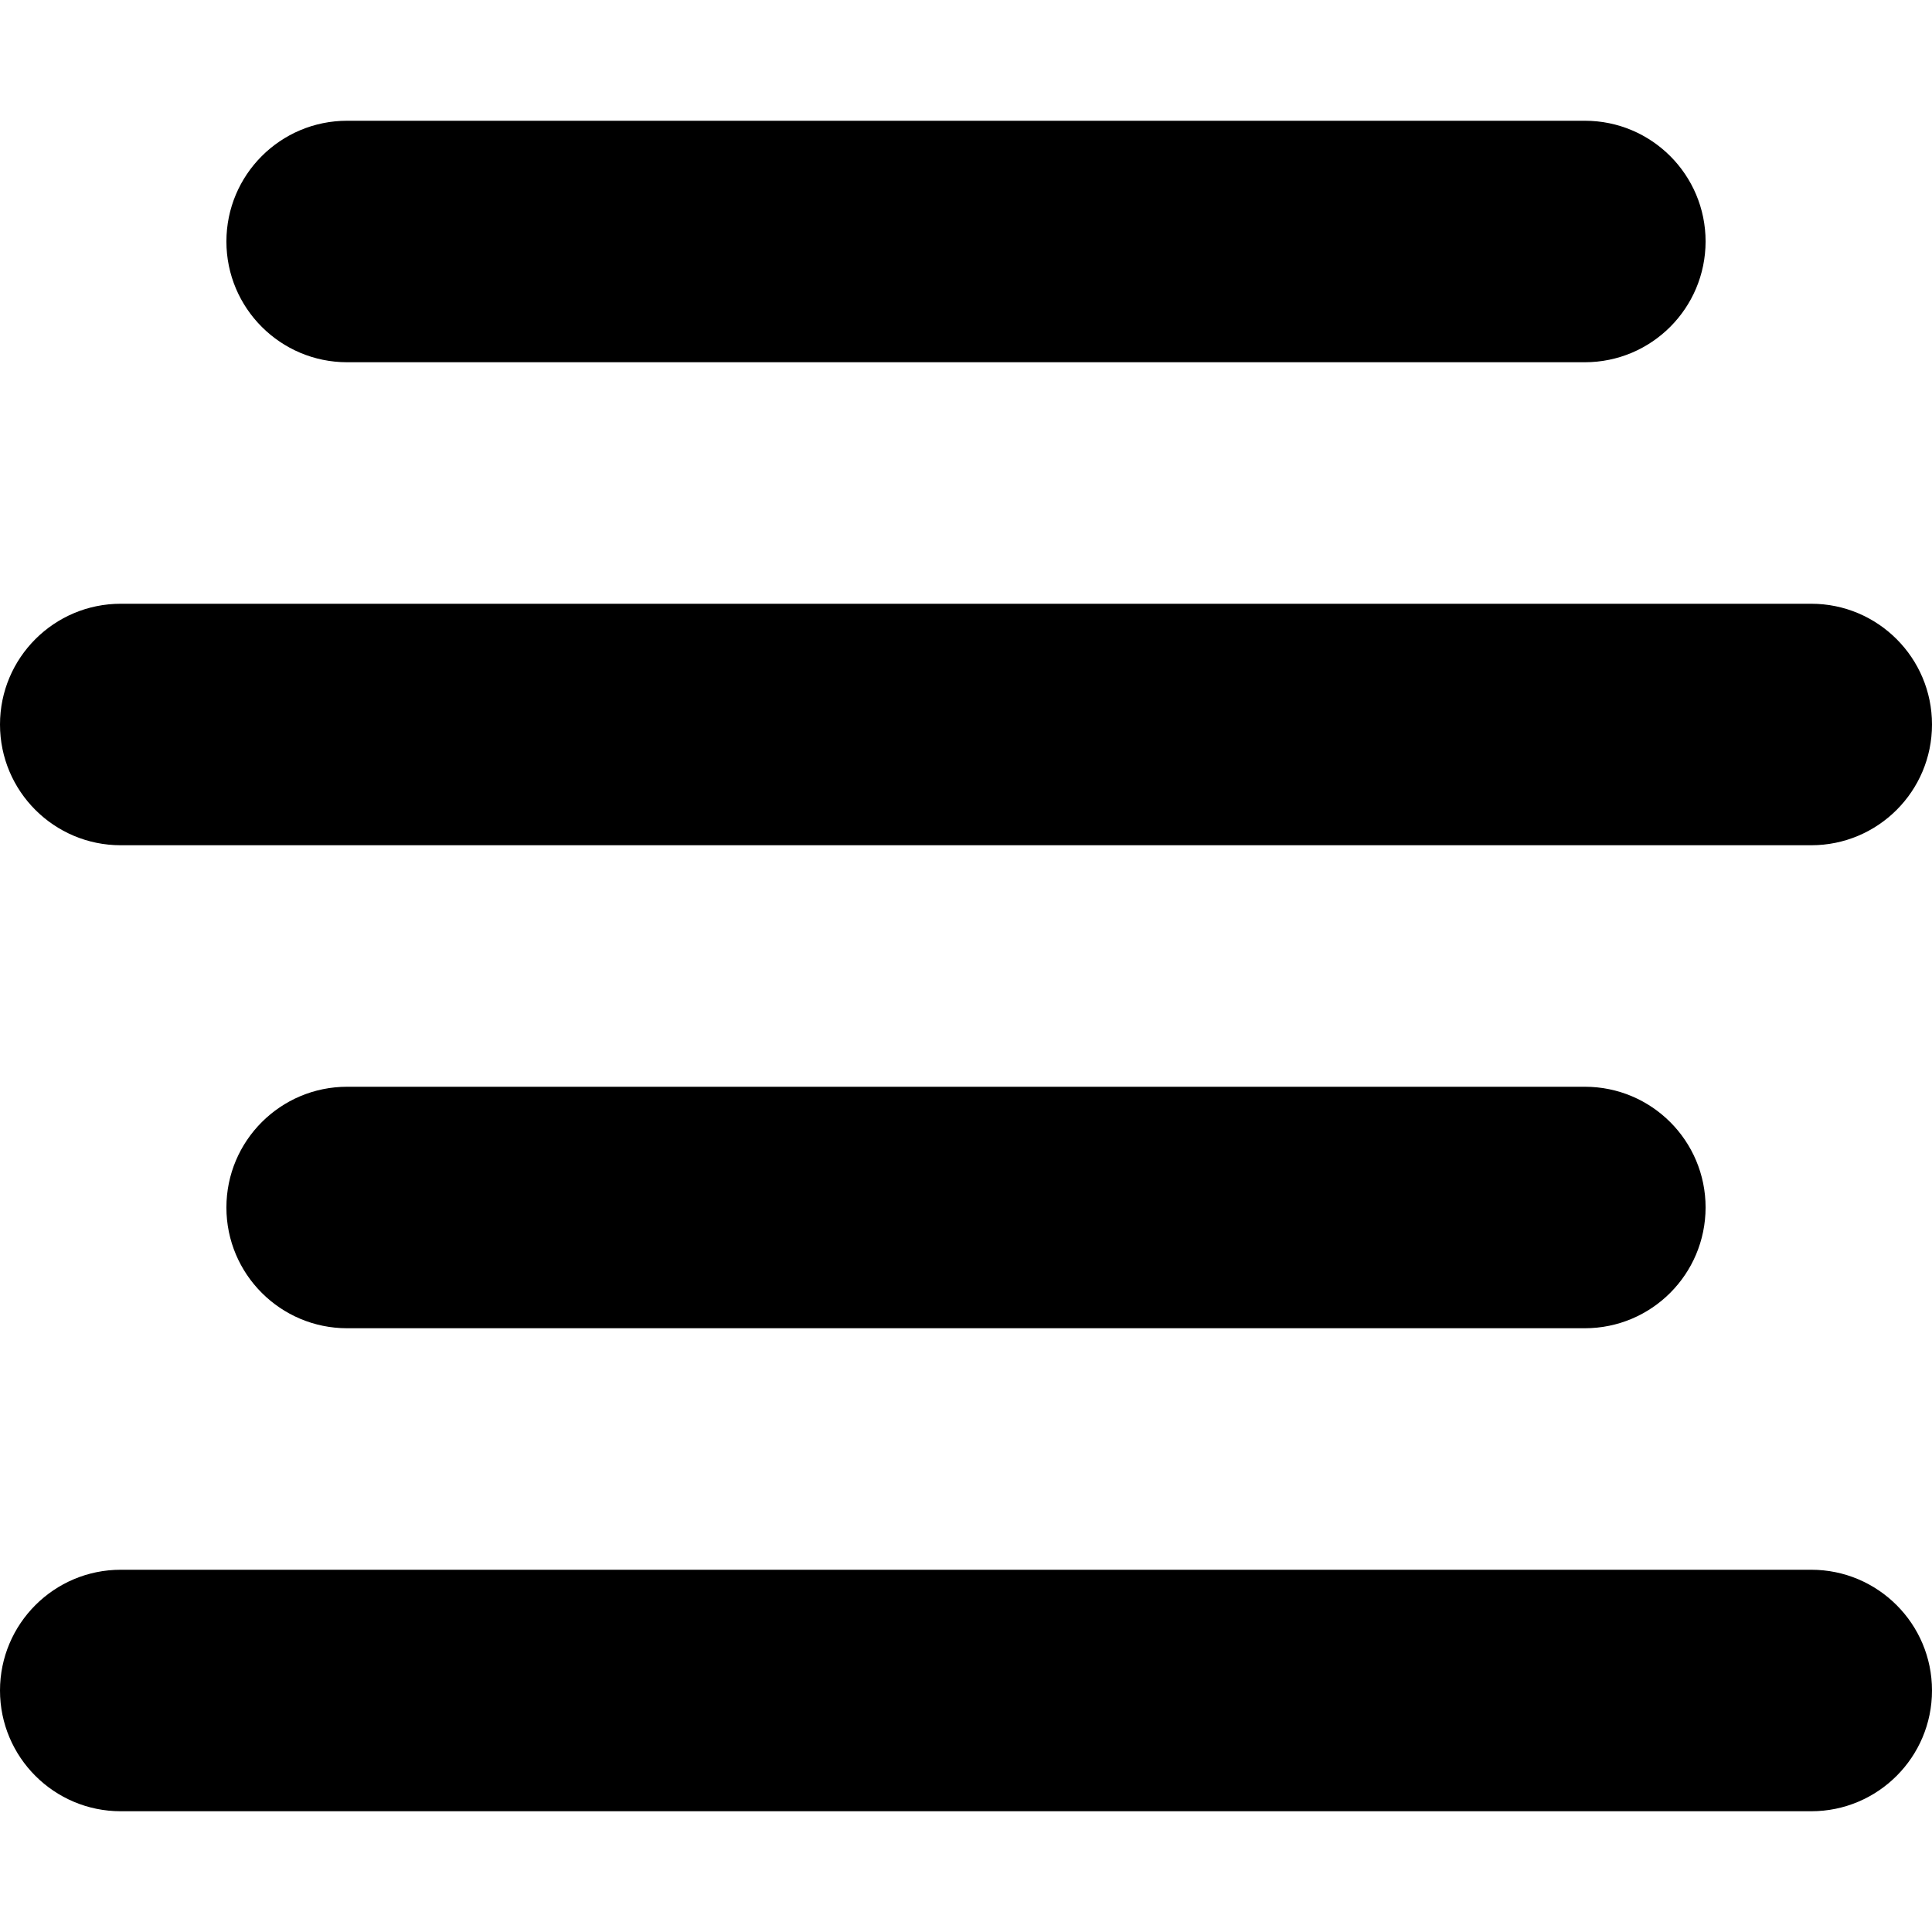 <!--
* SPDX-FileCopyrightText: © 2020 Liferay, Inc. <https://liferay.com>
* SPDX-FileCopyrightText: © 2020 Contributors to the project Clay <https://github.com/liferay/clay/graphs/contributors>
*
* SPDX-License-Identifier: BSD-3-Clause
-->
<svg  viewBox="0 0 16 16" xmlns="http://www.w3.org/2000/svg">
<path class="lexicon-icon-outline" d="M2.875 3H13.124C13.678 3 14.124 2.552 14.125 2C14.125 1.448 13.678 1 13.125 1H2.875C2.322 1 1.875 1.448 1.875 2C1.875 2.552 2.323 3 2.875 3Z" />
<path class="lexicon-icon-outline" d="M1 7H15C15.552 7 16 6.553 16 6C16 5.448 15.552 5 15 5H1C0.448 5 0 5.448 0 6C0 6.553 0.448 7 1 7Z" />
<path class="lexicon-icon-outline" d="M13.124 11H2.875C2.323 11 1.875 10.552 1.875 10C1.875 9.448 2.323 9 2.875 9H13.125C13.678 9 14.125 9.448 14.125 10C14.124 10.552 13.678 11 13.124 11Z" />
<path class="lexicon-icon-outline" d="M1 15H15C15.552 15 16 14.552 16 14C16 13.448 15.552 13 15 13H1C0.448 13 0 13.448 0 14C0 14.552 0.448 15 1 15Z" />
</svg>
